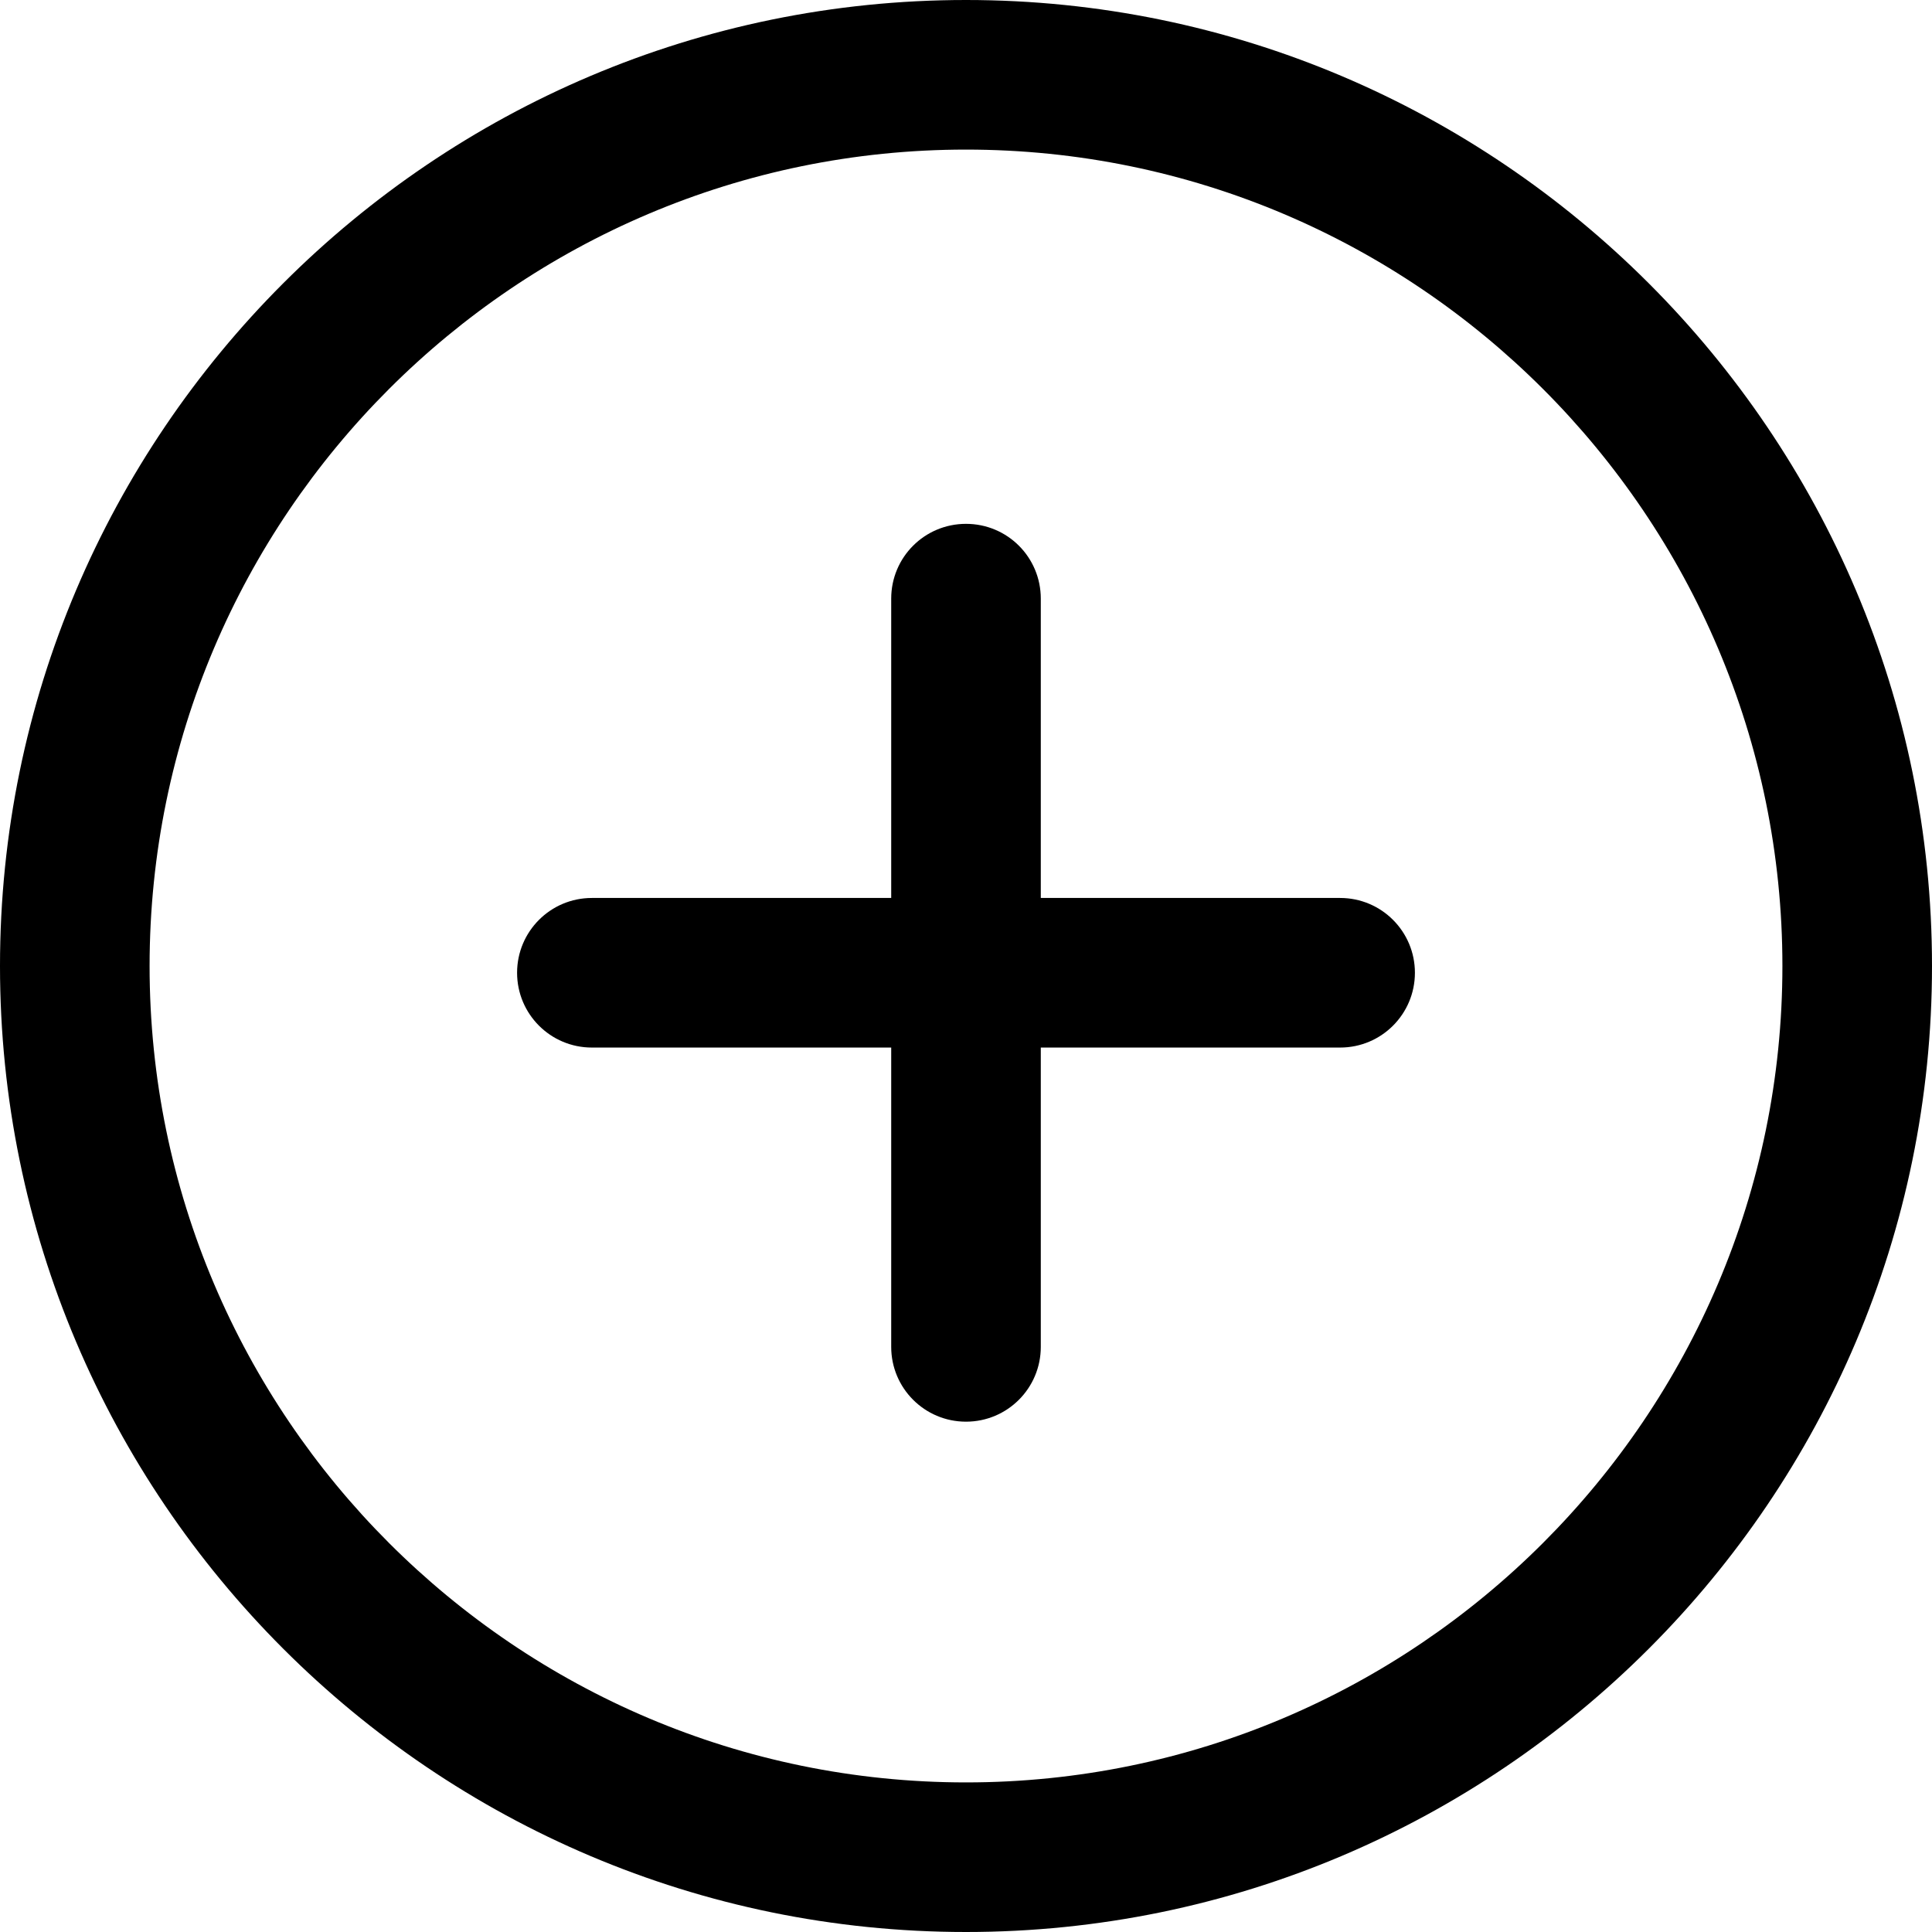 <svg width="14" height="14" viewBox="0 0 14 14" fill="none" xmlns="http://www.w3.org/2000/svg">
<path d="M7 14C3.14 14 0 10.86 0 7C0 3.14 3.14 0 7 0C10.86 0 14 3.141 14 7C14 10.86 10.86 14 7 14ZM7 1.084C3.739 1.084 1.084 3.738 1.084 7C1.084 10.262 3.739 12.916 7 12.916C10.261 12.916 12.916 10.262 12.916 7C12.916 3.738 10.262 1.084 7 1.084Z" fill="black"/>
<path d="M9.711 7.591H7.542V9.76C7.542 10.059 7.3 10.302 7 10.302C6.7 10.302 6.458 10.059 6.458 9.76V7.591H4.289C3.989 7.591 3.747 7.348 3.747 7.049C3.747 6.75 3.989 6.507 4.289 6.507H6.458V4.338C6.458 4.038 6.7 3.796 7 3.796C7.3 3.796 7.542 4.038 7.542 4.338V6.507H9.711C10.011 6.507 10.253 6.75 10.253 7.049C10.253 7.348 10.011 7.591 9.711 7.591Z" fill="black"/>
</svg>

